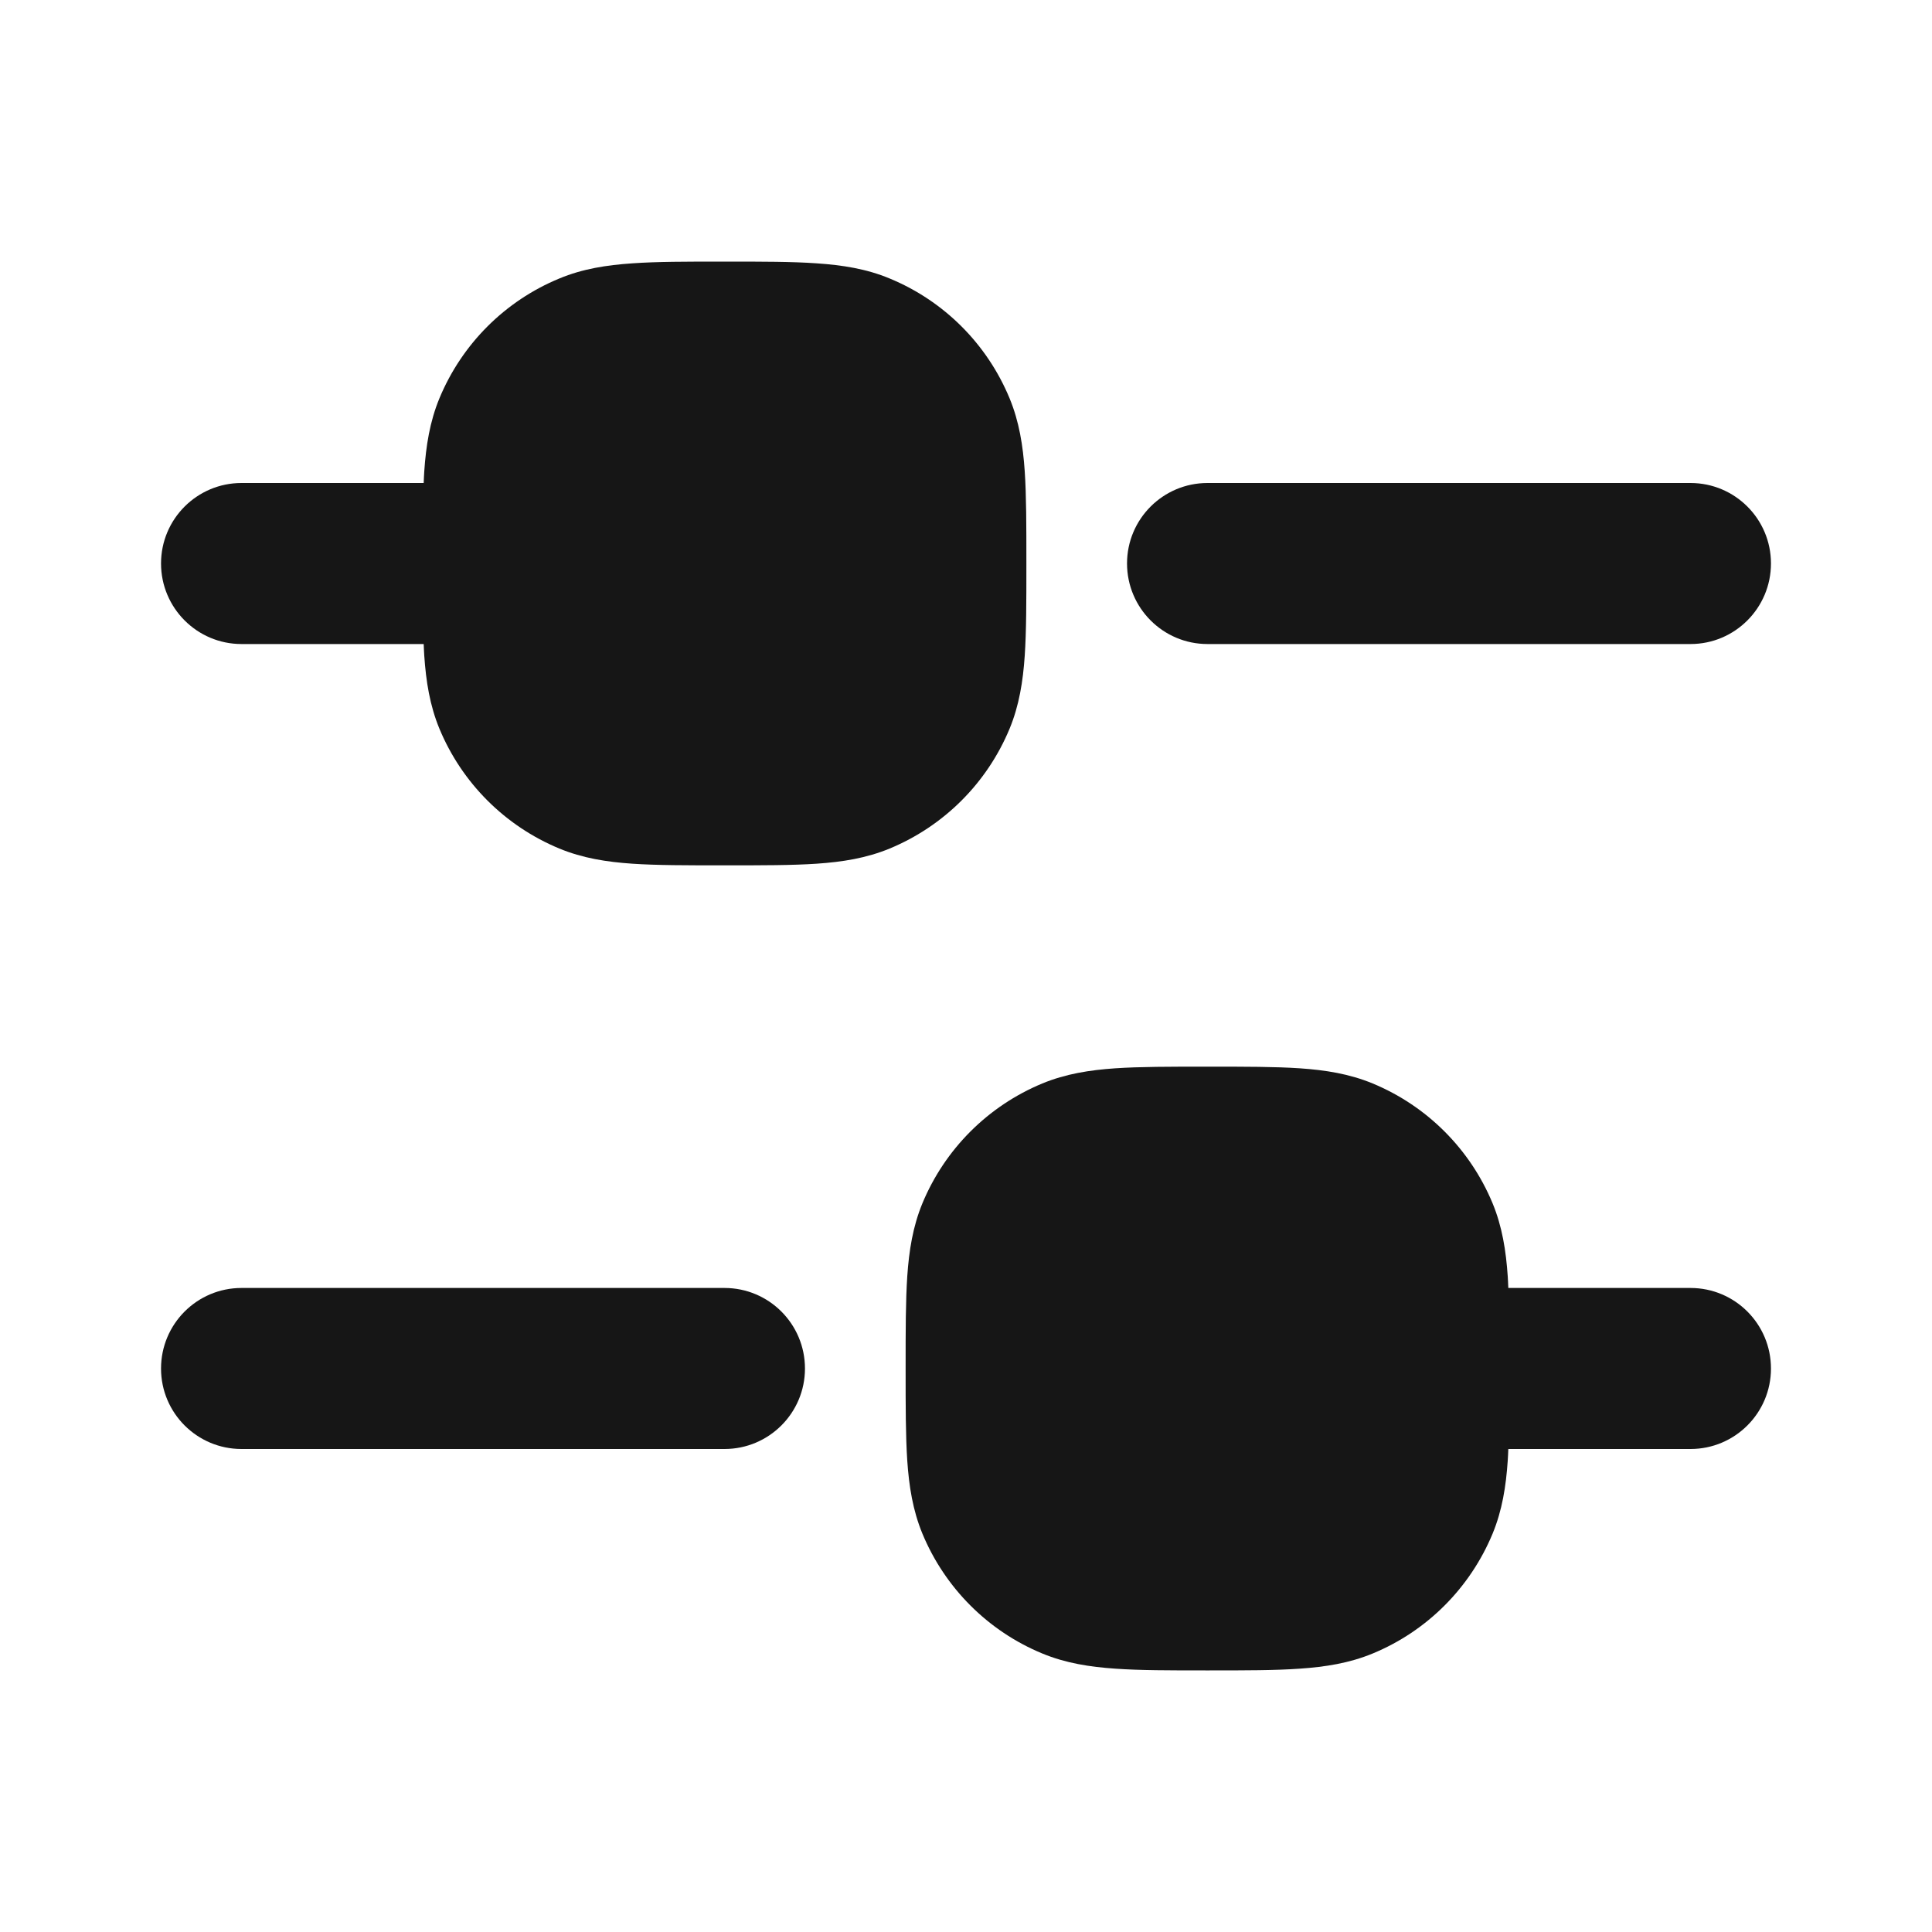 <svg width="20" height="20" viewBox="0 0 20 20" fill="none" xmlns="http://www.w3.org/2000/svg">
<path d="M7.479 2.708H7.521C7.891 2.708 8.201 2.708 8.454 2.726C8.719 2.744 8.968 2.782 9.21 2.883C9.772 3.115 10.218 3.561 10.451 4.123C10.551 4.365 10.59 4.615 10.608 4.879C10.625 5.133 10.625 5.442 10.625 5.812V5.854C10.625 6.225 10.625 6.534 10.608 6.788C10.59 7.052 10.551 7.302 10.451 7.544C10.218 8.105 9.772 8.551 9.21 8.784C8.968 8.884 8.719 8.923 8.454 8.941C8.201 8.958 7.891 8.958 7.521 8.958H7.479C7.109 8.958 6.799 8.958 6.546 8.941C6.281 8.923 6.032 8.884 5.79 8.784C5.228 8.551 4.782 8.105 4.549 7.544C4.449 7.302 4.41 7.052 4.392 6.788C4.39 6.749 4.387 6.708 4.386 6.667H2.5C2.04 6.667 1.667 6.293 1.667 5.833C1.667 5.373 2.04 5 2.5 5H4.386C4.387 4.958 4.39 4.918 4.392 4.879C4.41 4.615 4.449 4.365 4.549 4.123C4.782 3.561 5.228 3.115 5.79 2.883C6.032 2.782 6.281 2.744 6.546 2.726C6.799 2.708 7.109 2.708 7.479 2.708Z" fill="#161616"/>
<path d="M2.5 13.333C2.04 13.333 1.667 13.706 1.667 14.167C1.667 14.627 2.04 15 2.5 15H7.5C7.96 15 8.333 14.627 8.333 14.167C8.333 13.706 7.96 13.333 7.5 13.333H2.5Z" fill="#161616"/>
<path d="M15.614 13.333C15.613 13.291 15.61 13.251 15.608 13.212C15.59 12.948 15.551 12.698 15.451 12.456C15.218 11.895 14.772 11.449 14.21 11.216C13.968 11.116 13.719 11.077 13.454 11.059C13.201 11.042 12.892 11.042 12.521 11.042H12.479C12.109 11.042 11.799 11.042 11.546 11.059C11.281 11.077 11.032 11.116 10.79 11.216C10.228 11.449 9.782 11.895 9.549 12.456C9.449 12.698 9.41 12.948 9.392 13.212C9.375 13.466 9.375 13.775 9.375 14.146V14.188C9.375 14.558 9.375 14.867 9.392 15.121C9.41 15.385 9.449 15.635 9.549 15.877C9.782 16.438 10.228 16.885 10.79 17.117C11.032 17.217 11.281 17.256 11.546 17.274C11.799 17.292 12.109 17.292 12.479 17.292H12.521C12.891 17.292 13.201 17.292 13.454 17.274C13.719 17.256 13.968 17.217 14.21 17.117C14.772 16.885 15.218 16.438 15.451 15.877C15.551 15.635 15.59 15.385 15.608 15.121C15.61 15.082 15.613 15.042 15.614 15H17.5C17.96 15 18.333 14.627 18.333 14.167C18.333 13.706 17.96 13.333 17.5 13.333H15.614Z" fill="#161616"/>
<path d="M12.5 5C12.04 5 11.667 5.373 11.667 5.833C11.667 6.293 12.04 6.667 12.5 6.667L17.5 6.667C17.96 6.667 18.333 6.293 18.333 5.833C18.333 5.373 17.96 5 17.5 5L12.5 5Z" fill="#161616"/>
</svg>
